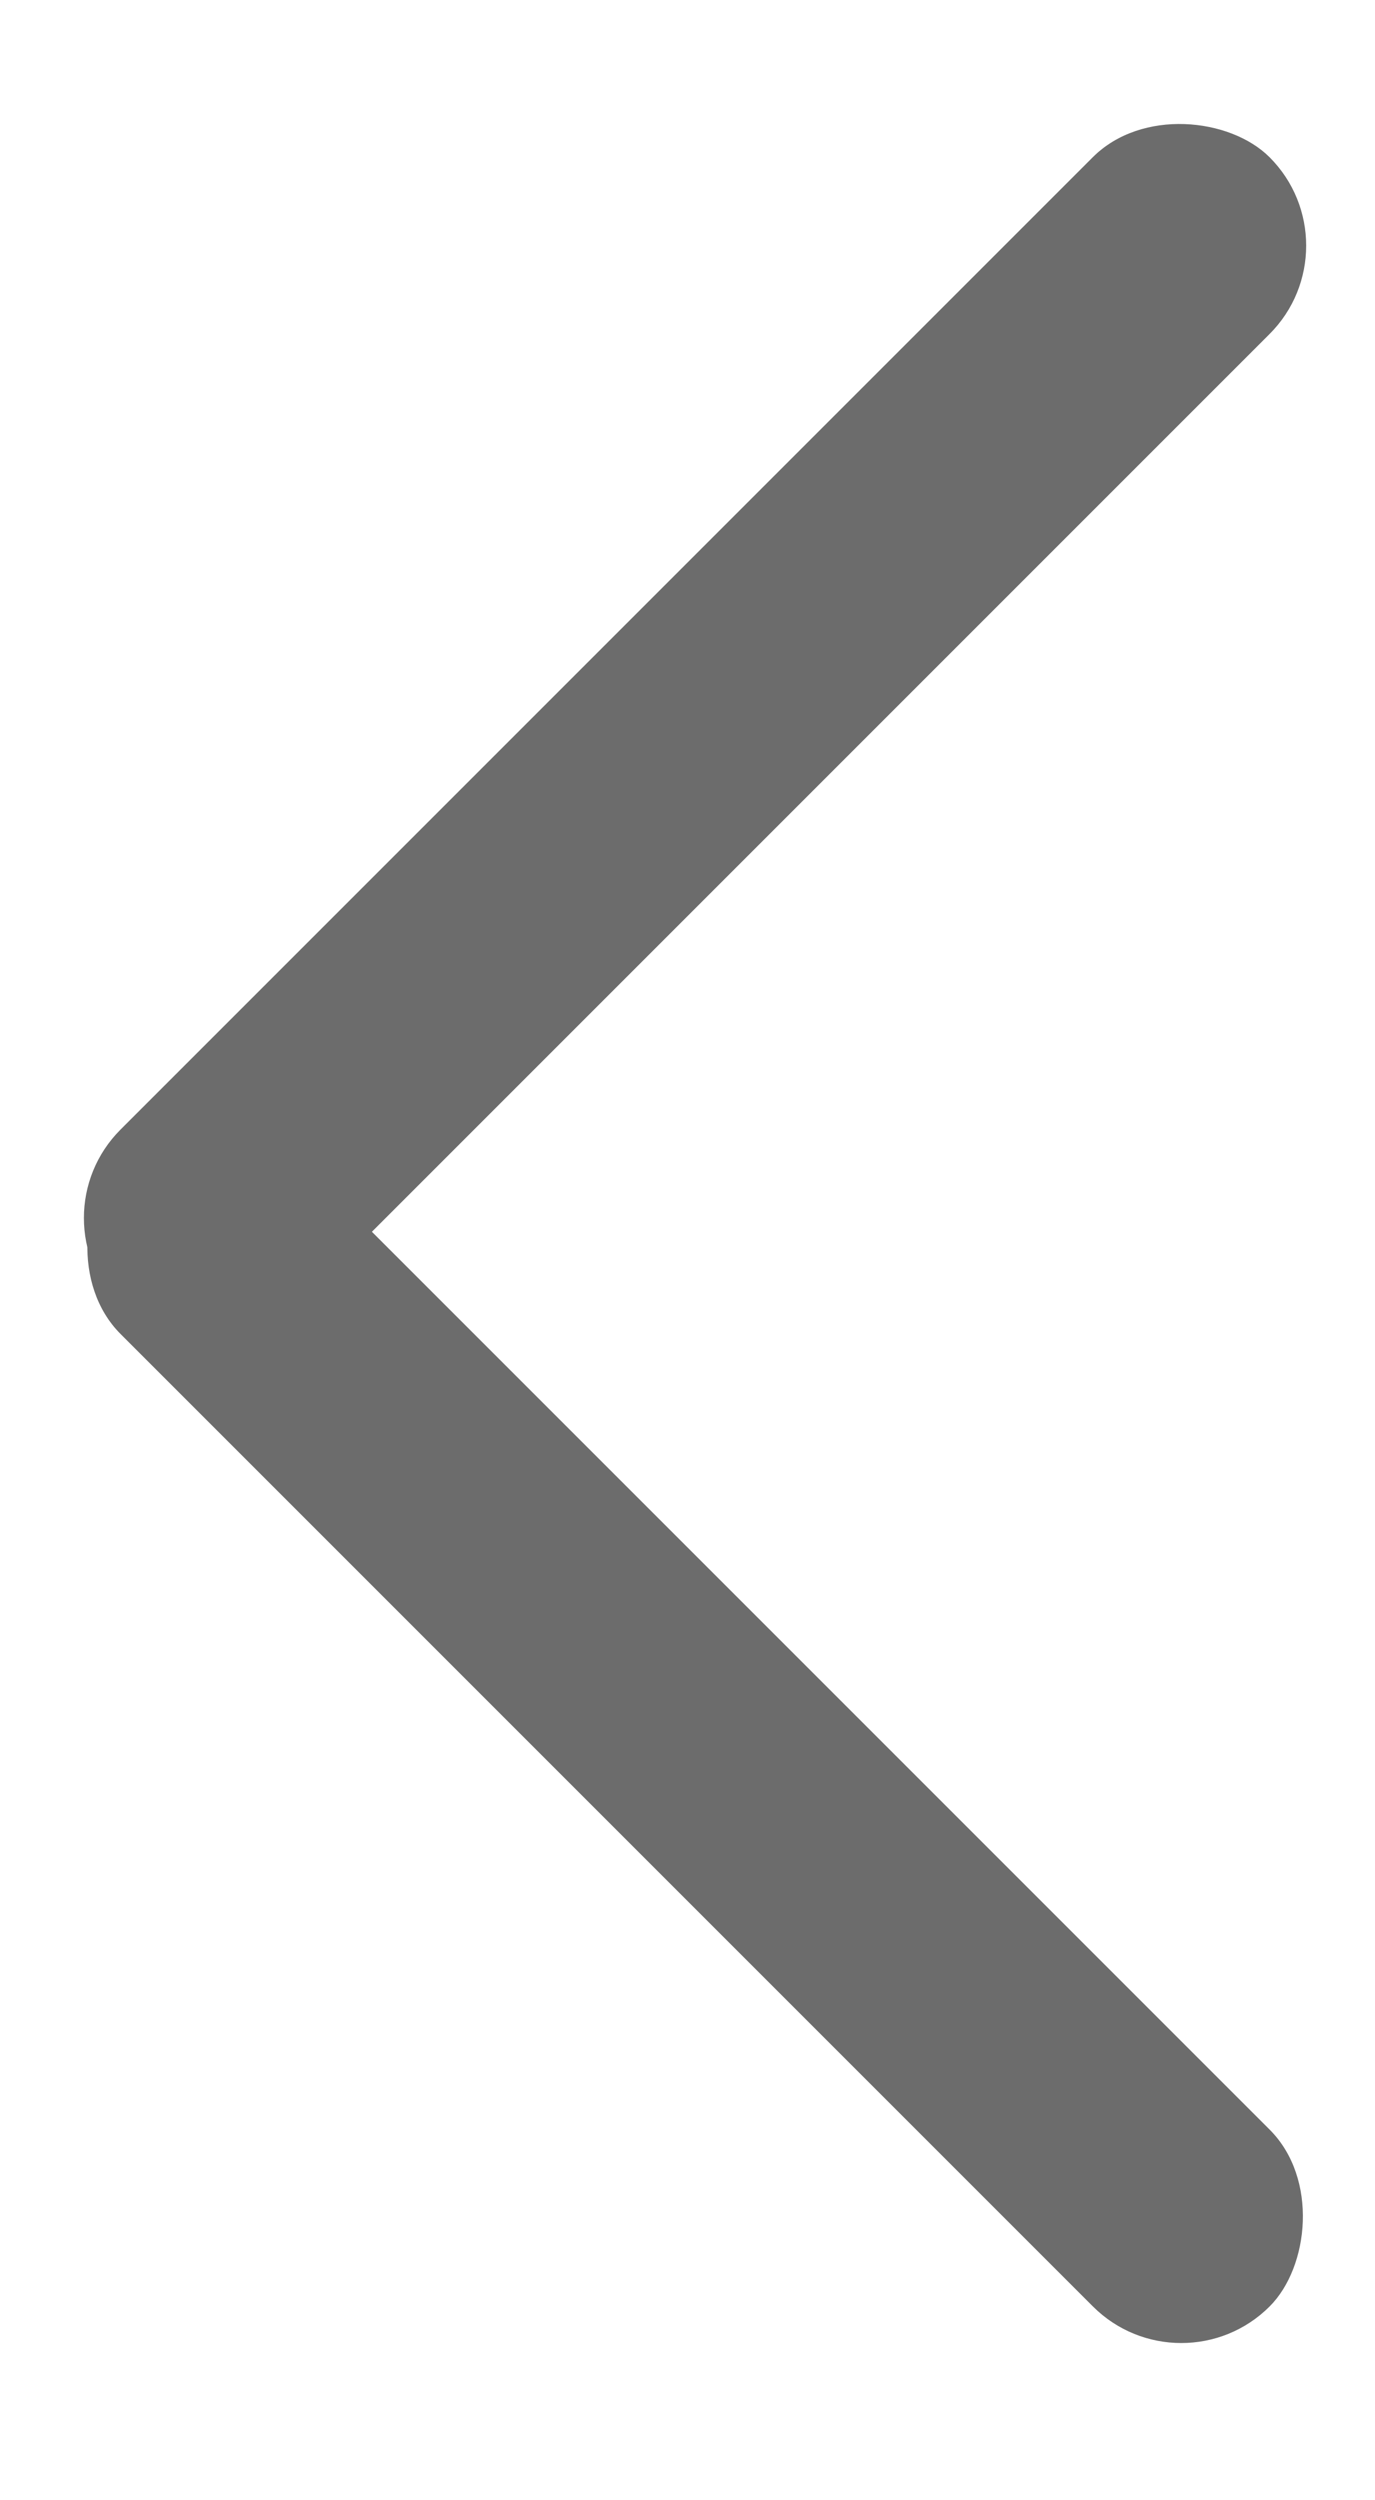 <svg width="11" height="20" viewBox="0 0 11 20" fill="none" xmlns="http://www.w3.org/2000/svg">
<rect x="1.672" y="8.55" width="13" height="2" rx="1" transform="rotate(45 1.672 8.55)" fill="#6C6C6C"/>
<rect x="0.257" y="9.743" width="13" height="2" rx="1" transform="rotate(-45 0.257 9.743)" fill="#6C6C6C"/>
</svg>
